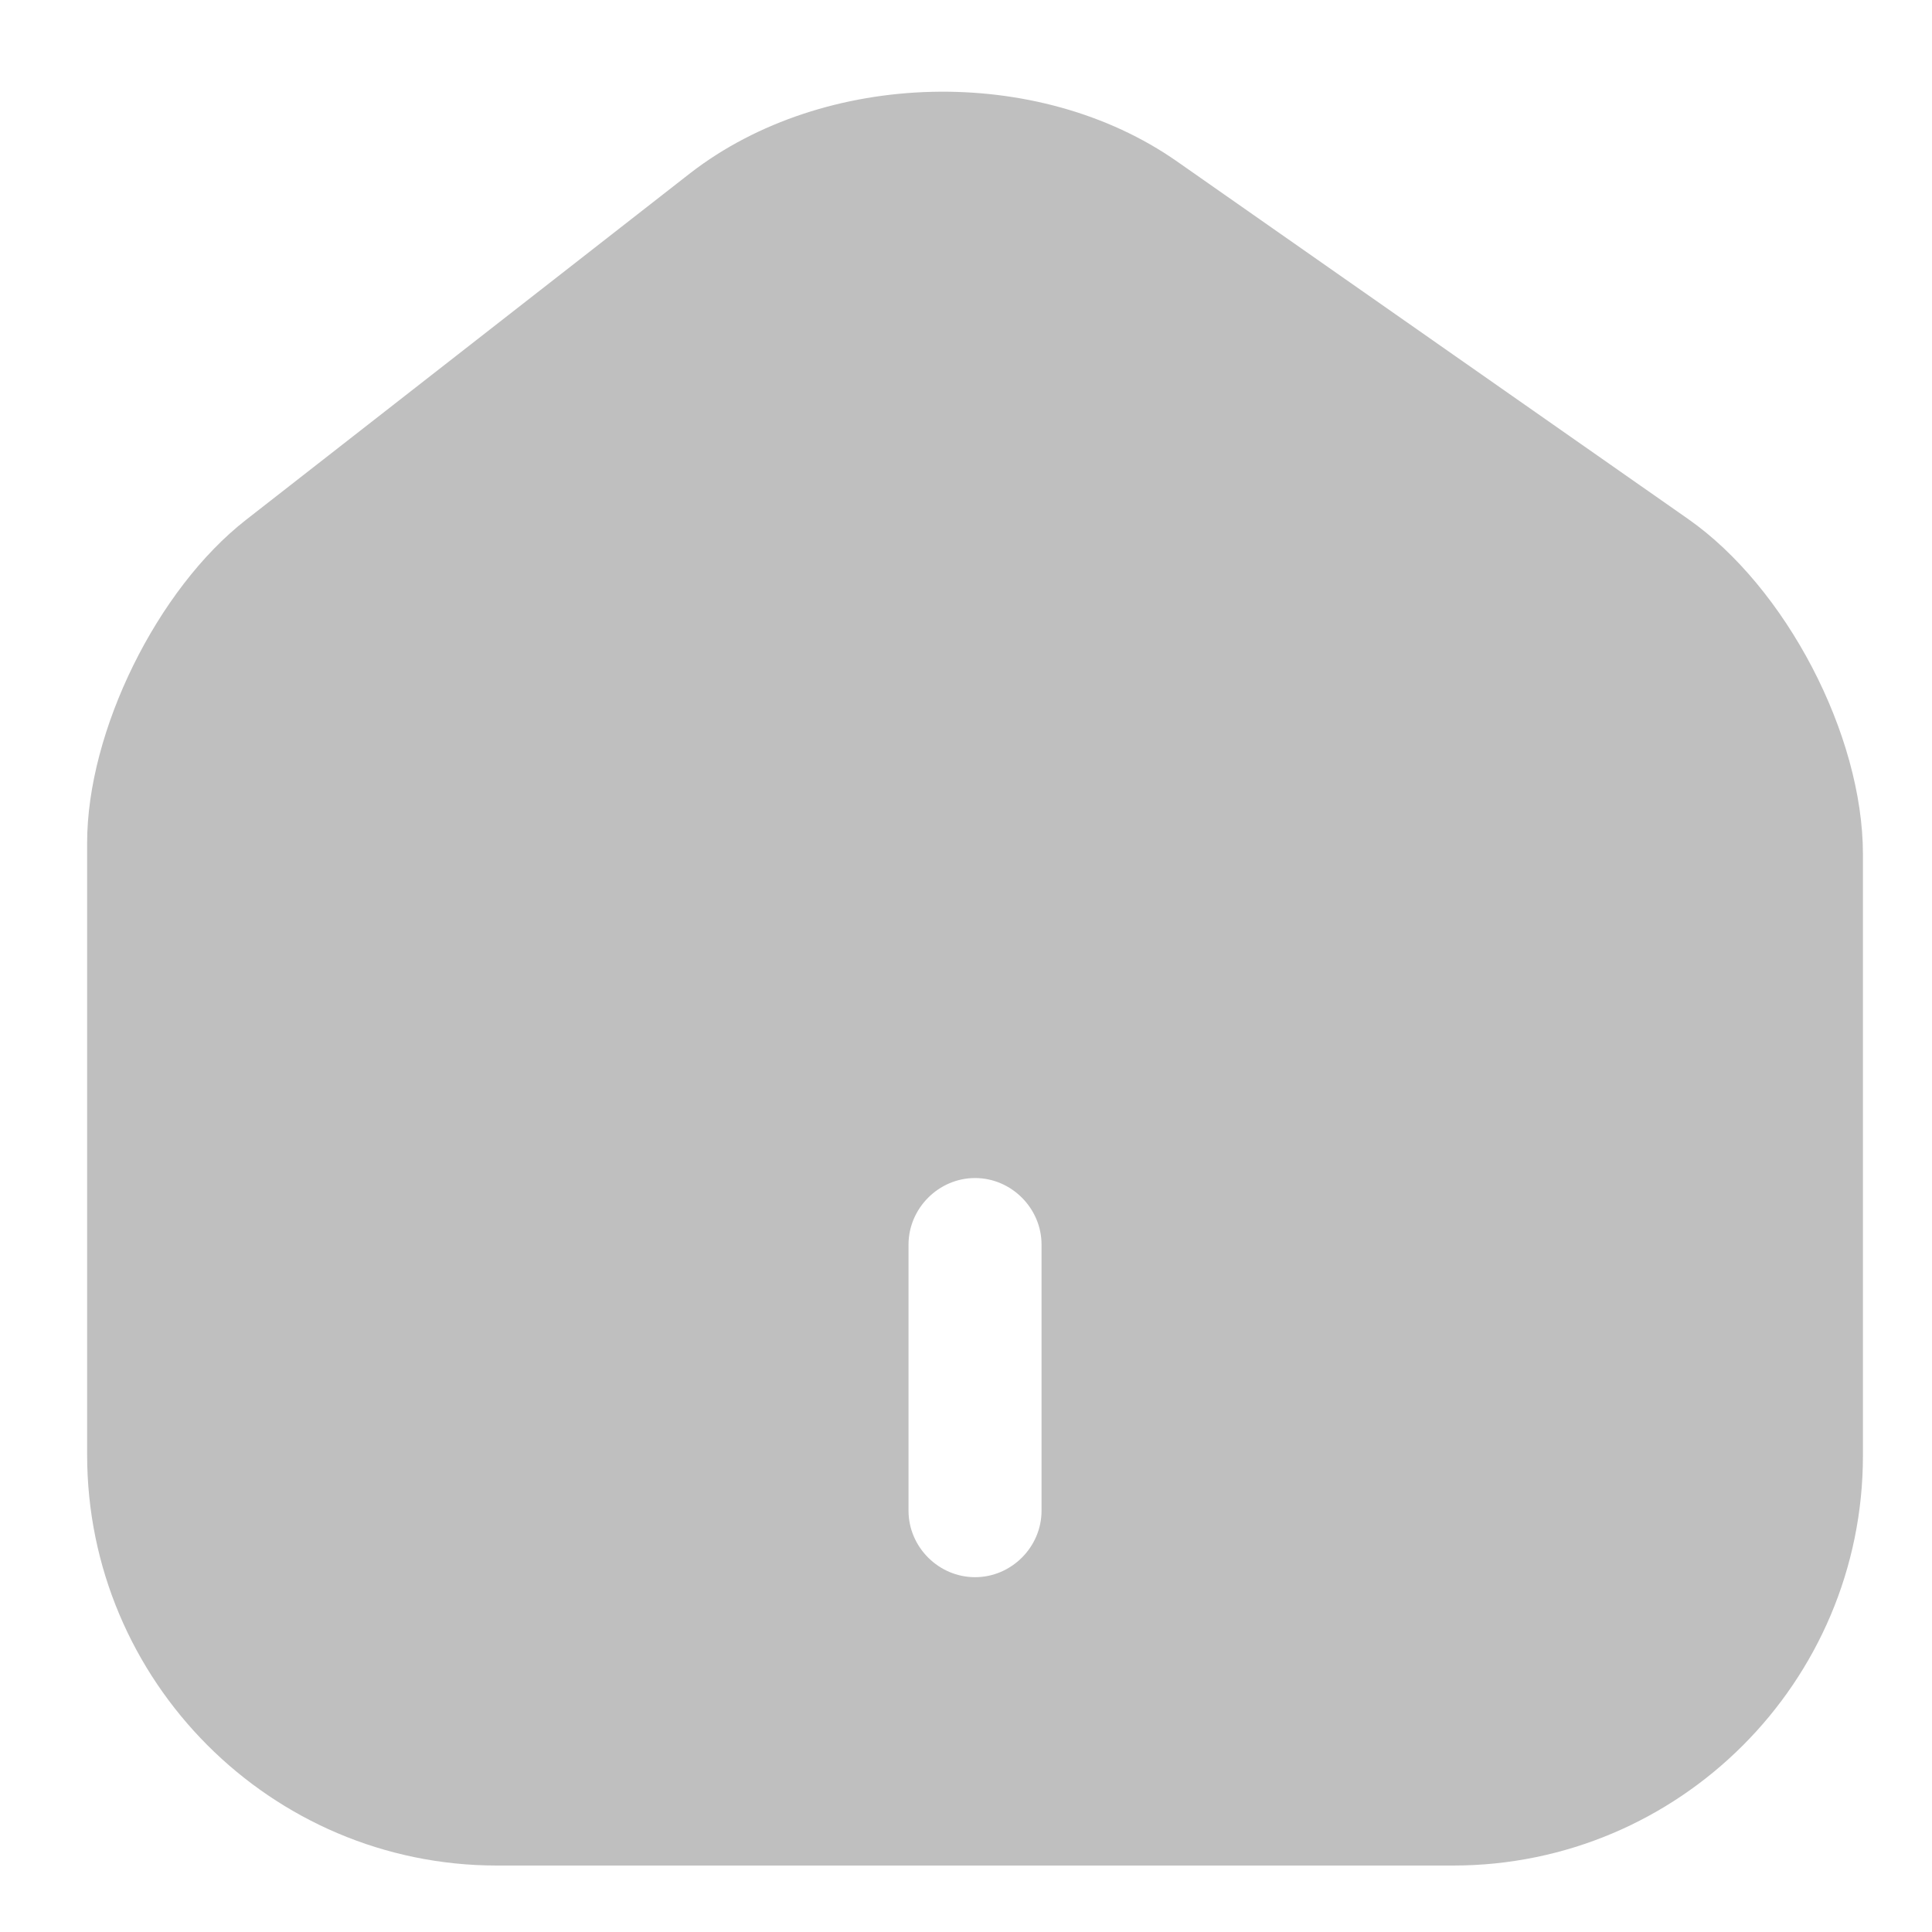 <svg width="20" height="20" viewBox="0 0 20 20" fill="none" xmlns="http://www.w3.org/2000/svg">
<path d="M17.476 5.373L12.187 1.673C10.746 0.662 8.533 0.718 7.146 1.792L2.546 5.382C1.628 6.098 0.902 7.568 0.902 8.725V15.06C0.902 17.402 2.803 19.312 5.145 19.312H15.043C17.384 19.312 19.285 17.411 19.285 15.069V8.844C19.285 7.604 18.486 6.08 17.476 5.373ZM10.782 15.639C10.782 16.015 10.47 16.327 10.094 16.327C9.717 16.327 9.405 16.015 9.405 15.639V12.884C9.405 12.508 9.717 12.195 10.094 12.195C10.47 12.195 10.782 12.508 10.782 12.884V15.639Z" fill="#BFBFBF"/>
</svg>

